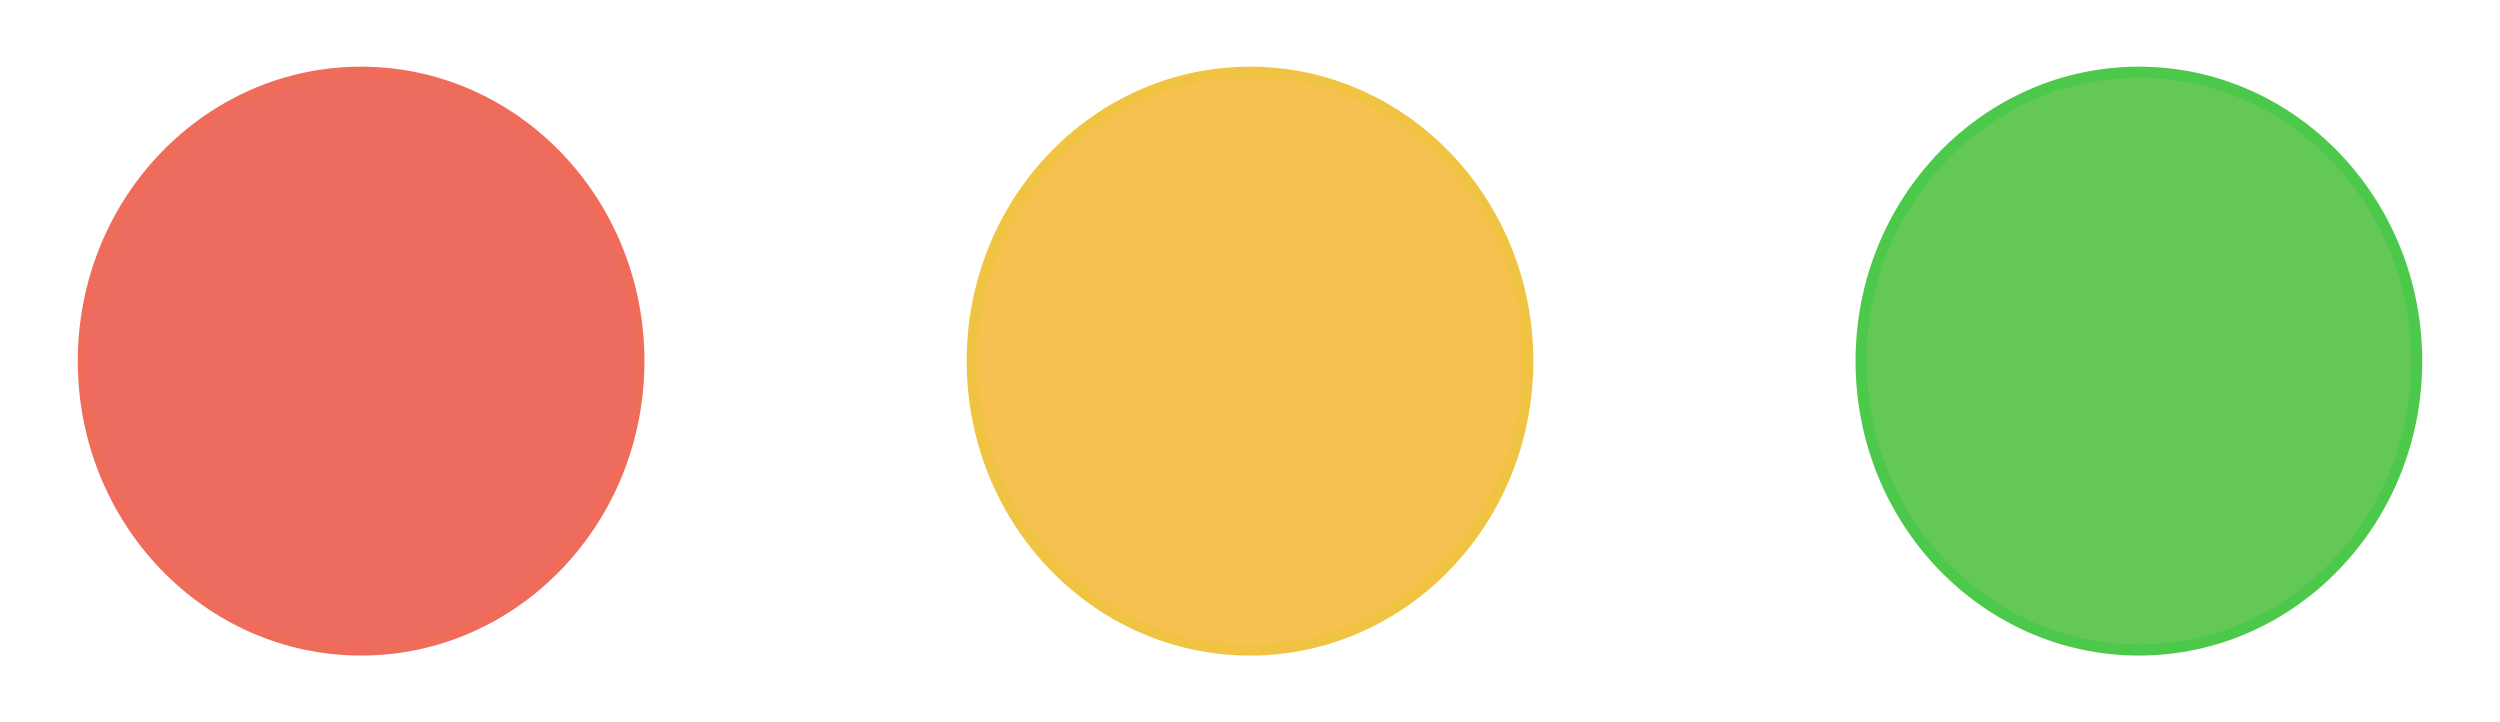 <svg xmlns="http://www.w3.org/2000/svg" version="1.1"  x="0px" y="0px" width="450px" height="130px">
    <ellipse cx="65" cy="65" rx="50" ry="52" stroke="rgb(239,108,91)" stroke-width="2" fill="rgb(237,108,96)"/>
    <ellipse cx="225" cy="65" rx="50" ry="52"  stroke="rgb(241, 195, 66)" stroke-width="2" fill="rgb(247,193,81)"/>
    <ellipse cx="385" cy="65" rx="50" ry="52"  stroke="rgb(76, 201, 74)" stroke-width="2" fill="rgb(100,200,86)"/>
</svg>
